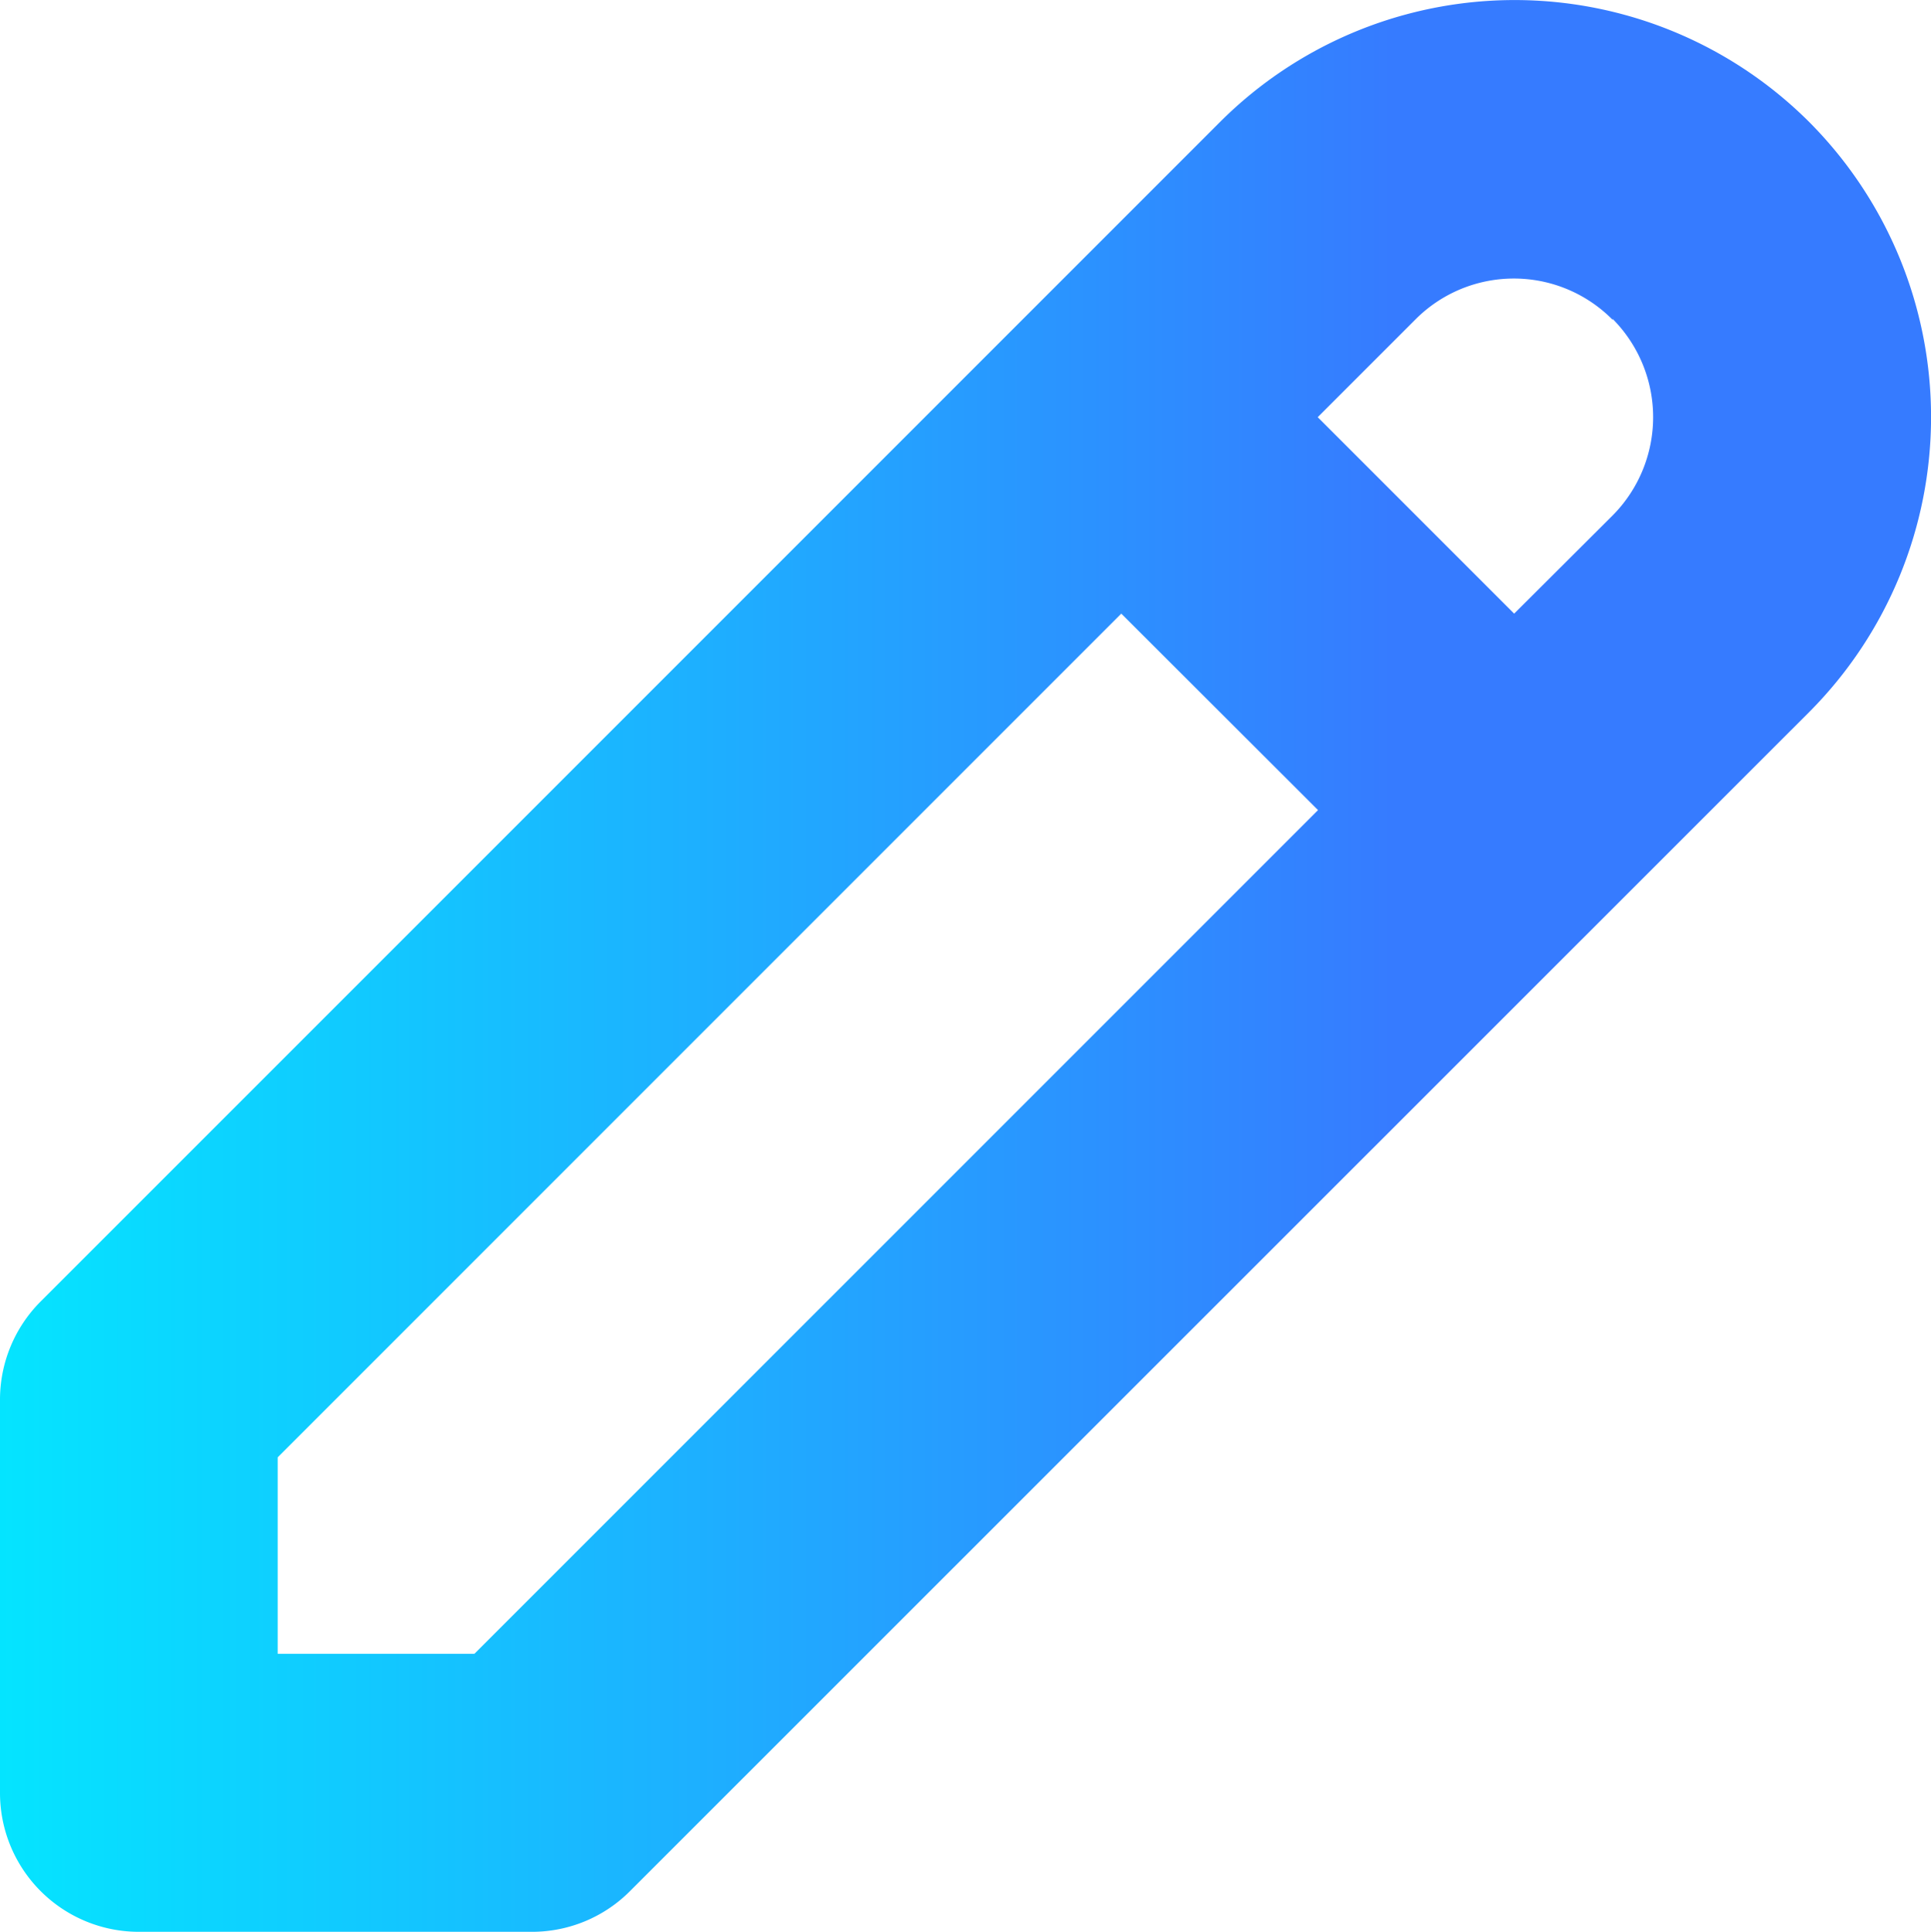 <svg xmlns="http://www.w3.org/2000/svg" xmlns:xlink="http://www.w3.org/1999/xlink" width="6.606" height="6.608" viewBox="0 0 6.606 6.608">
  <defs>
    <linearGradient id="linear-gradient" y1="0.5" x2="1" y2="0.5" gradientUnits="objectBoundingBox">
      <stop offset="0" stop-color="#04e5ff"/>
      <stop offset="0.72" stop-color="#367bff"/>
    </linearGradient>
  </defs>
  <path id="Path_128" data-name="Path 128" d="M1736.455,2325.424a1.426,1.426,0,0,0-2.017,0l-4.034,4.034a.475.475,0,0,0-.139.336v1.344a.475.475,0,0,0,.475.476h1.345a.473.473,0,0,0,.336-.14l4.034-4.033A1.43,1.43,0,0,0,1736.455,2325.424Zm-.673.673a.477.477,0,0,1,0,.672l-.337.336-.672-.672.336-.336A.475.475,0,0,1,1735.782,2326.1Zm-3.894,4.566h-.673v-.672l2.886-2.886.673.672Z" transform="translate(-1730.265 -2325.006)" fill="url(#linear-gradient)"/>
</svg>
